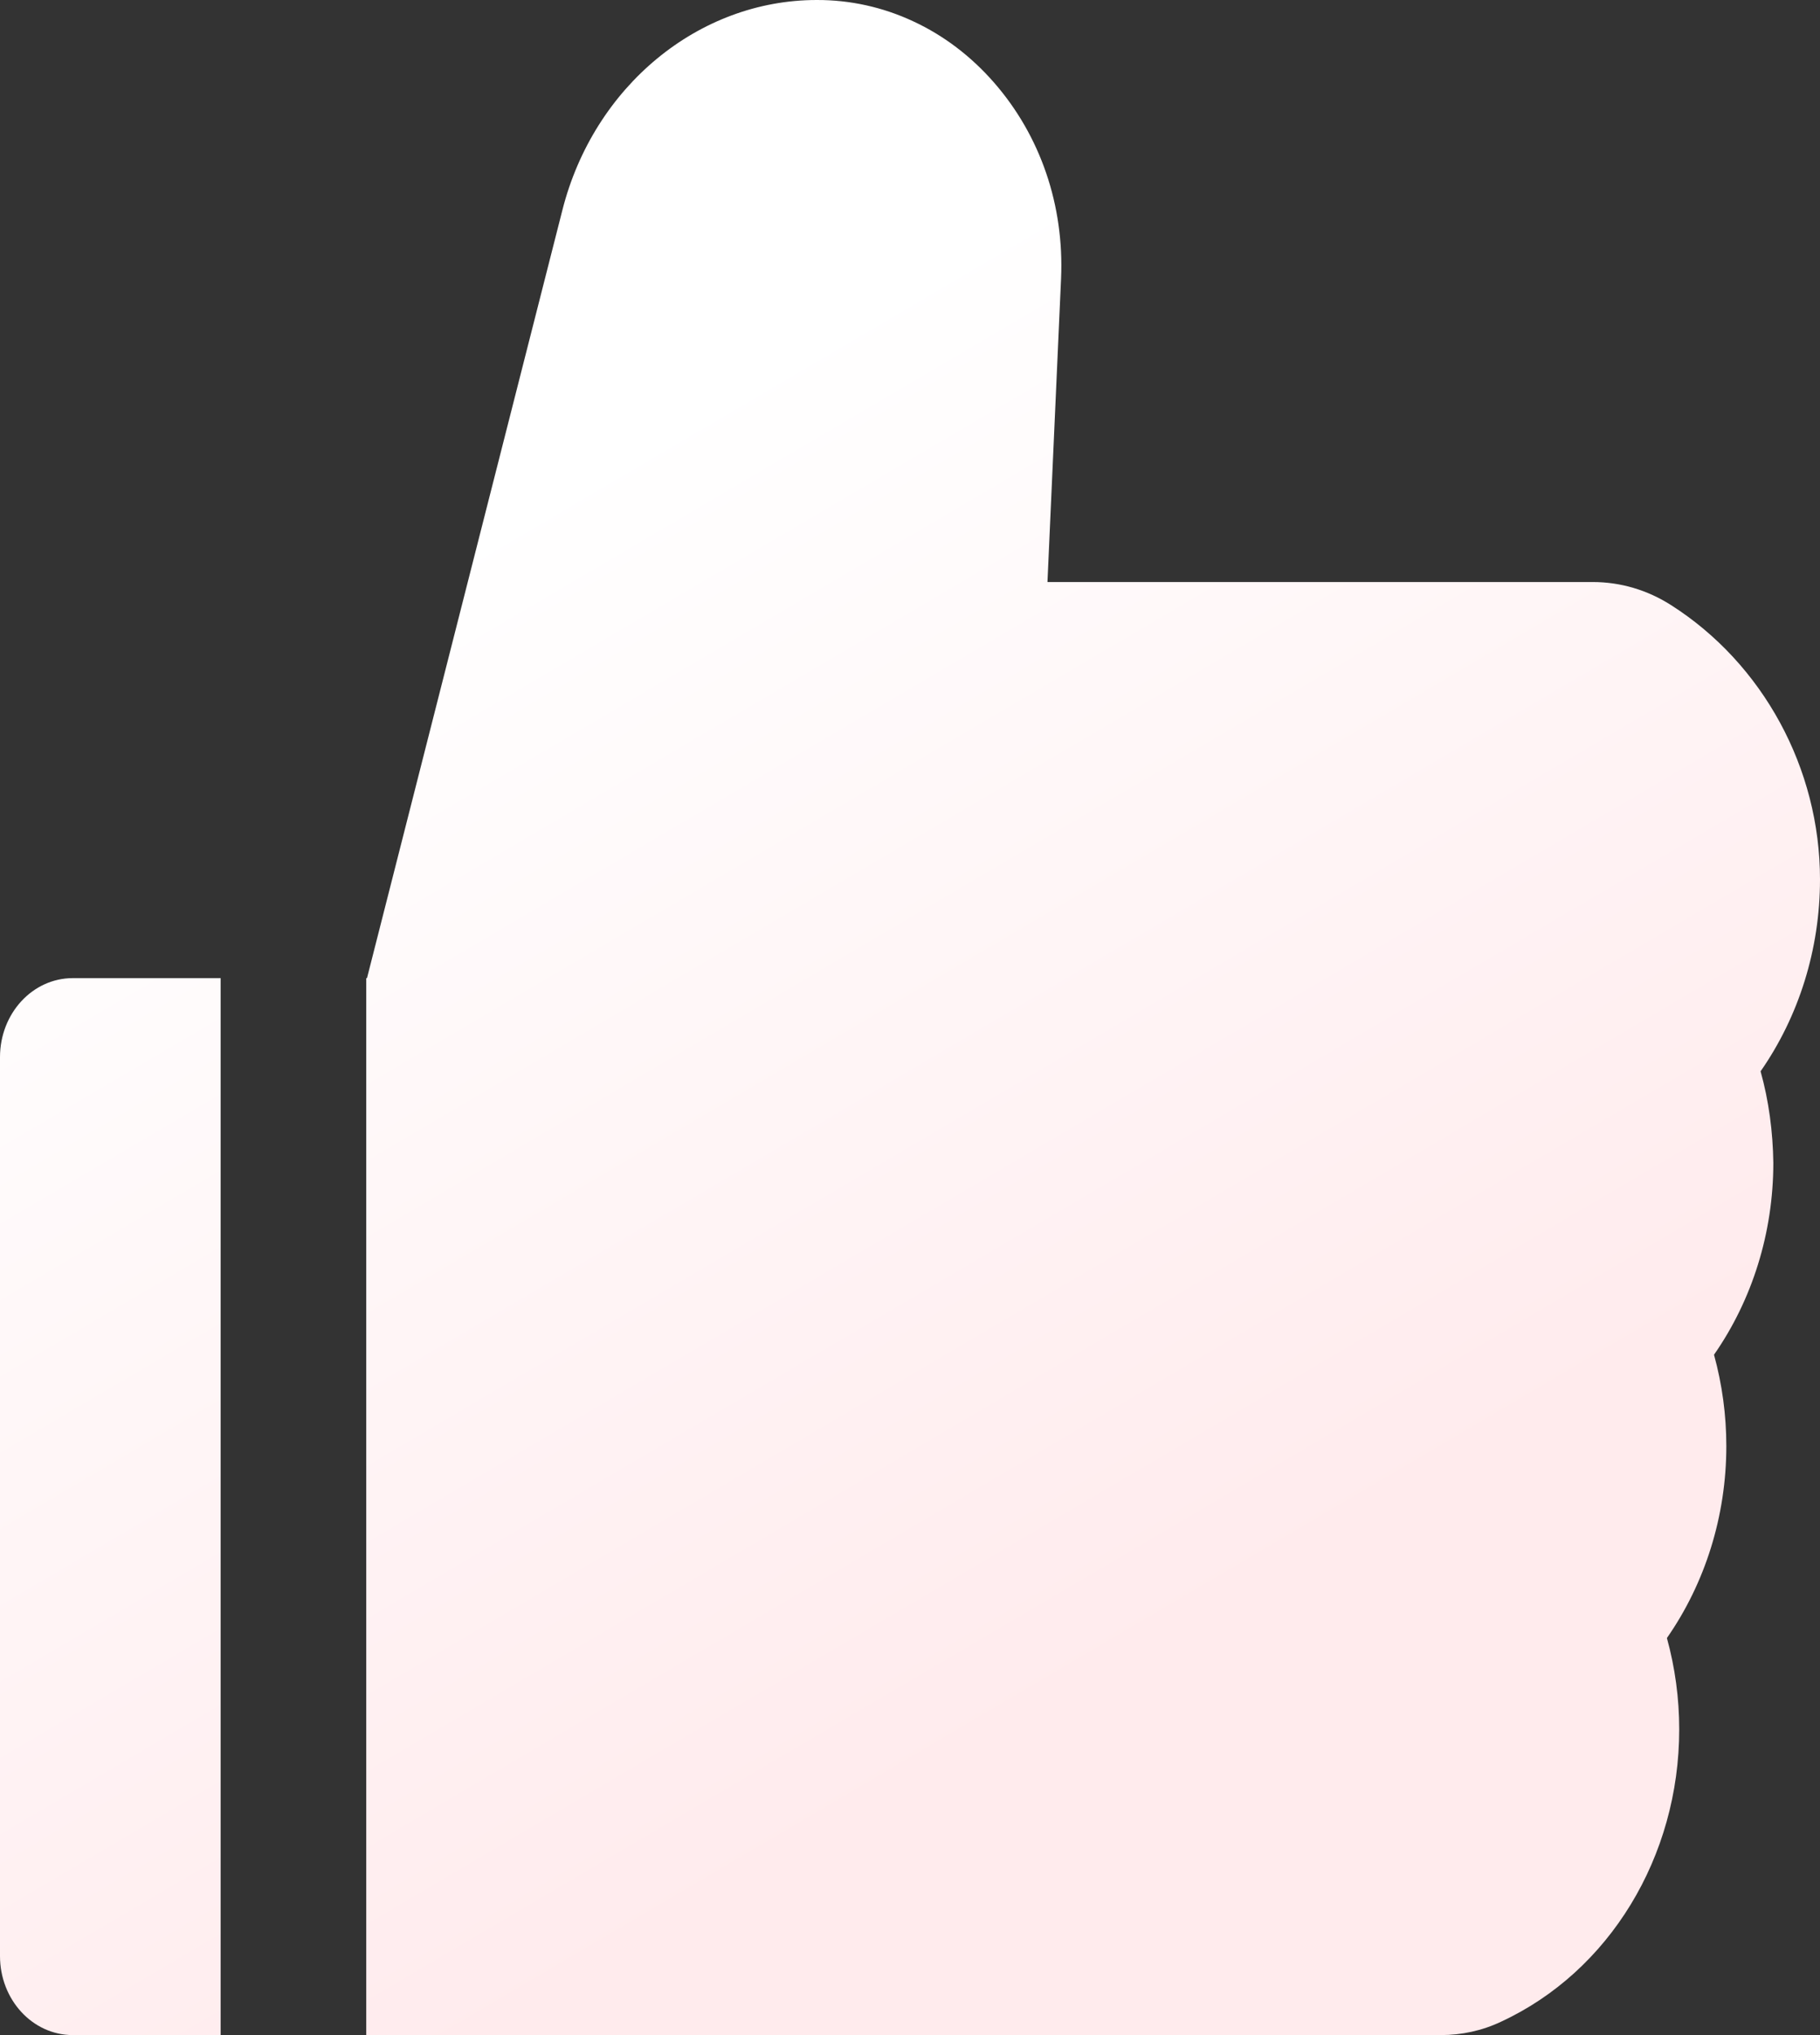<svg width="17" height="19" viewBox="0 0 17 19" fill="none" xmlns="http://www.w3.org/2000/svg">
<rect x="0" y="0" width="17" height="19" fill="#333333" stroke="none"/>
<path d="M16.445 10.002C16.802 9.49 17 8.863 17 8.21C17 7.175 16.467 6.195 15.608 5.649C15.387 5.508 15.136 5.434 14.879 5.434H9.784L9.911 2.601C9.941 1.916 9.718 1.266 9.284 0.77C9.071 0.526 8.815 0.331 8.53 0.199C8.245 0.066 7.939 -0.001 7.629 1.70153e-05C6.524 1.70153e-05 5.546 0.807 5.253 1.962L3.428 9.132H3.421L3.421 19H13.458C13.653 19 13.844 18.959 14.021 18.875C15.032 18.407 15.685 17.335 15.685 16.146C15.685 15.855 15.646 15.569 15.57 15.293C15.927 14.781 16.125 14.154 16.125 13.501C16.125 13.211 16.086 12.925 16.01 12.648C16.367 12.136 16.564 11.509 16.564 10.857C16.56 10.566 16.522 10.278 16.445 10.002ZM0 9.87L0 18.262C0 18.67 0.304 19 0.68 19H2.061L2.061 9.132H0.68C0.304 9.132 0 9.462 0 9.87Z" fill="url(#paint0_linear_52396_16141)"/>
<defs>
<linearGradient id="paint0_linear_52396_16141" x1="6.821" y1="3.492" x2="13.052" y2="14.091" gradientUnits="userSpaceOnUse">
<stop stop-color="white"/>
<stop offset="1" stop-color="#FFEBED"/>
</linearGradient>
</defs>
</svg>
